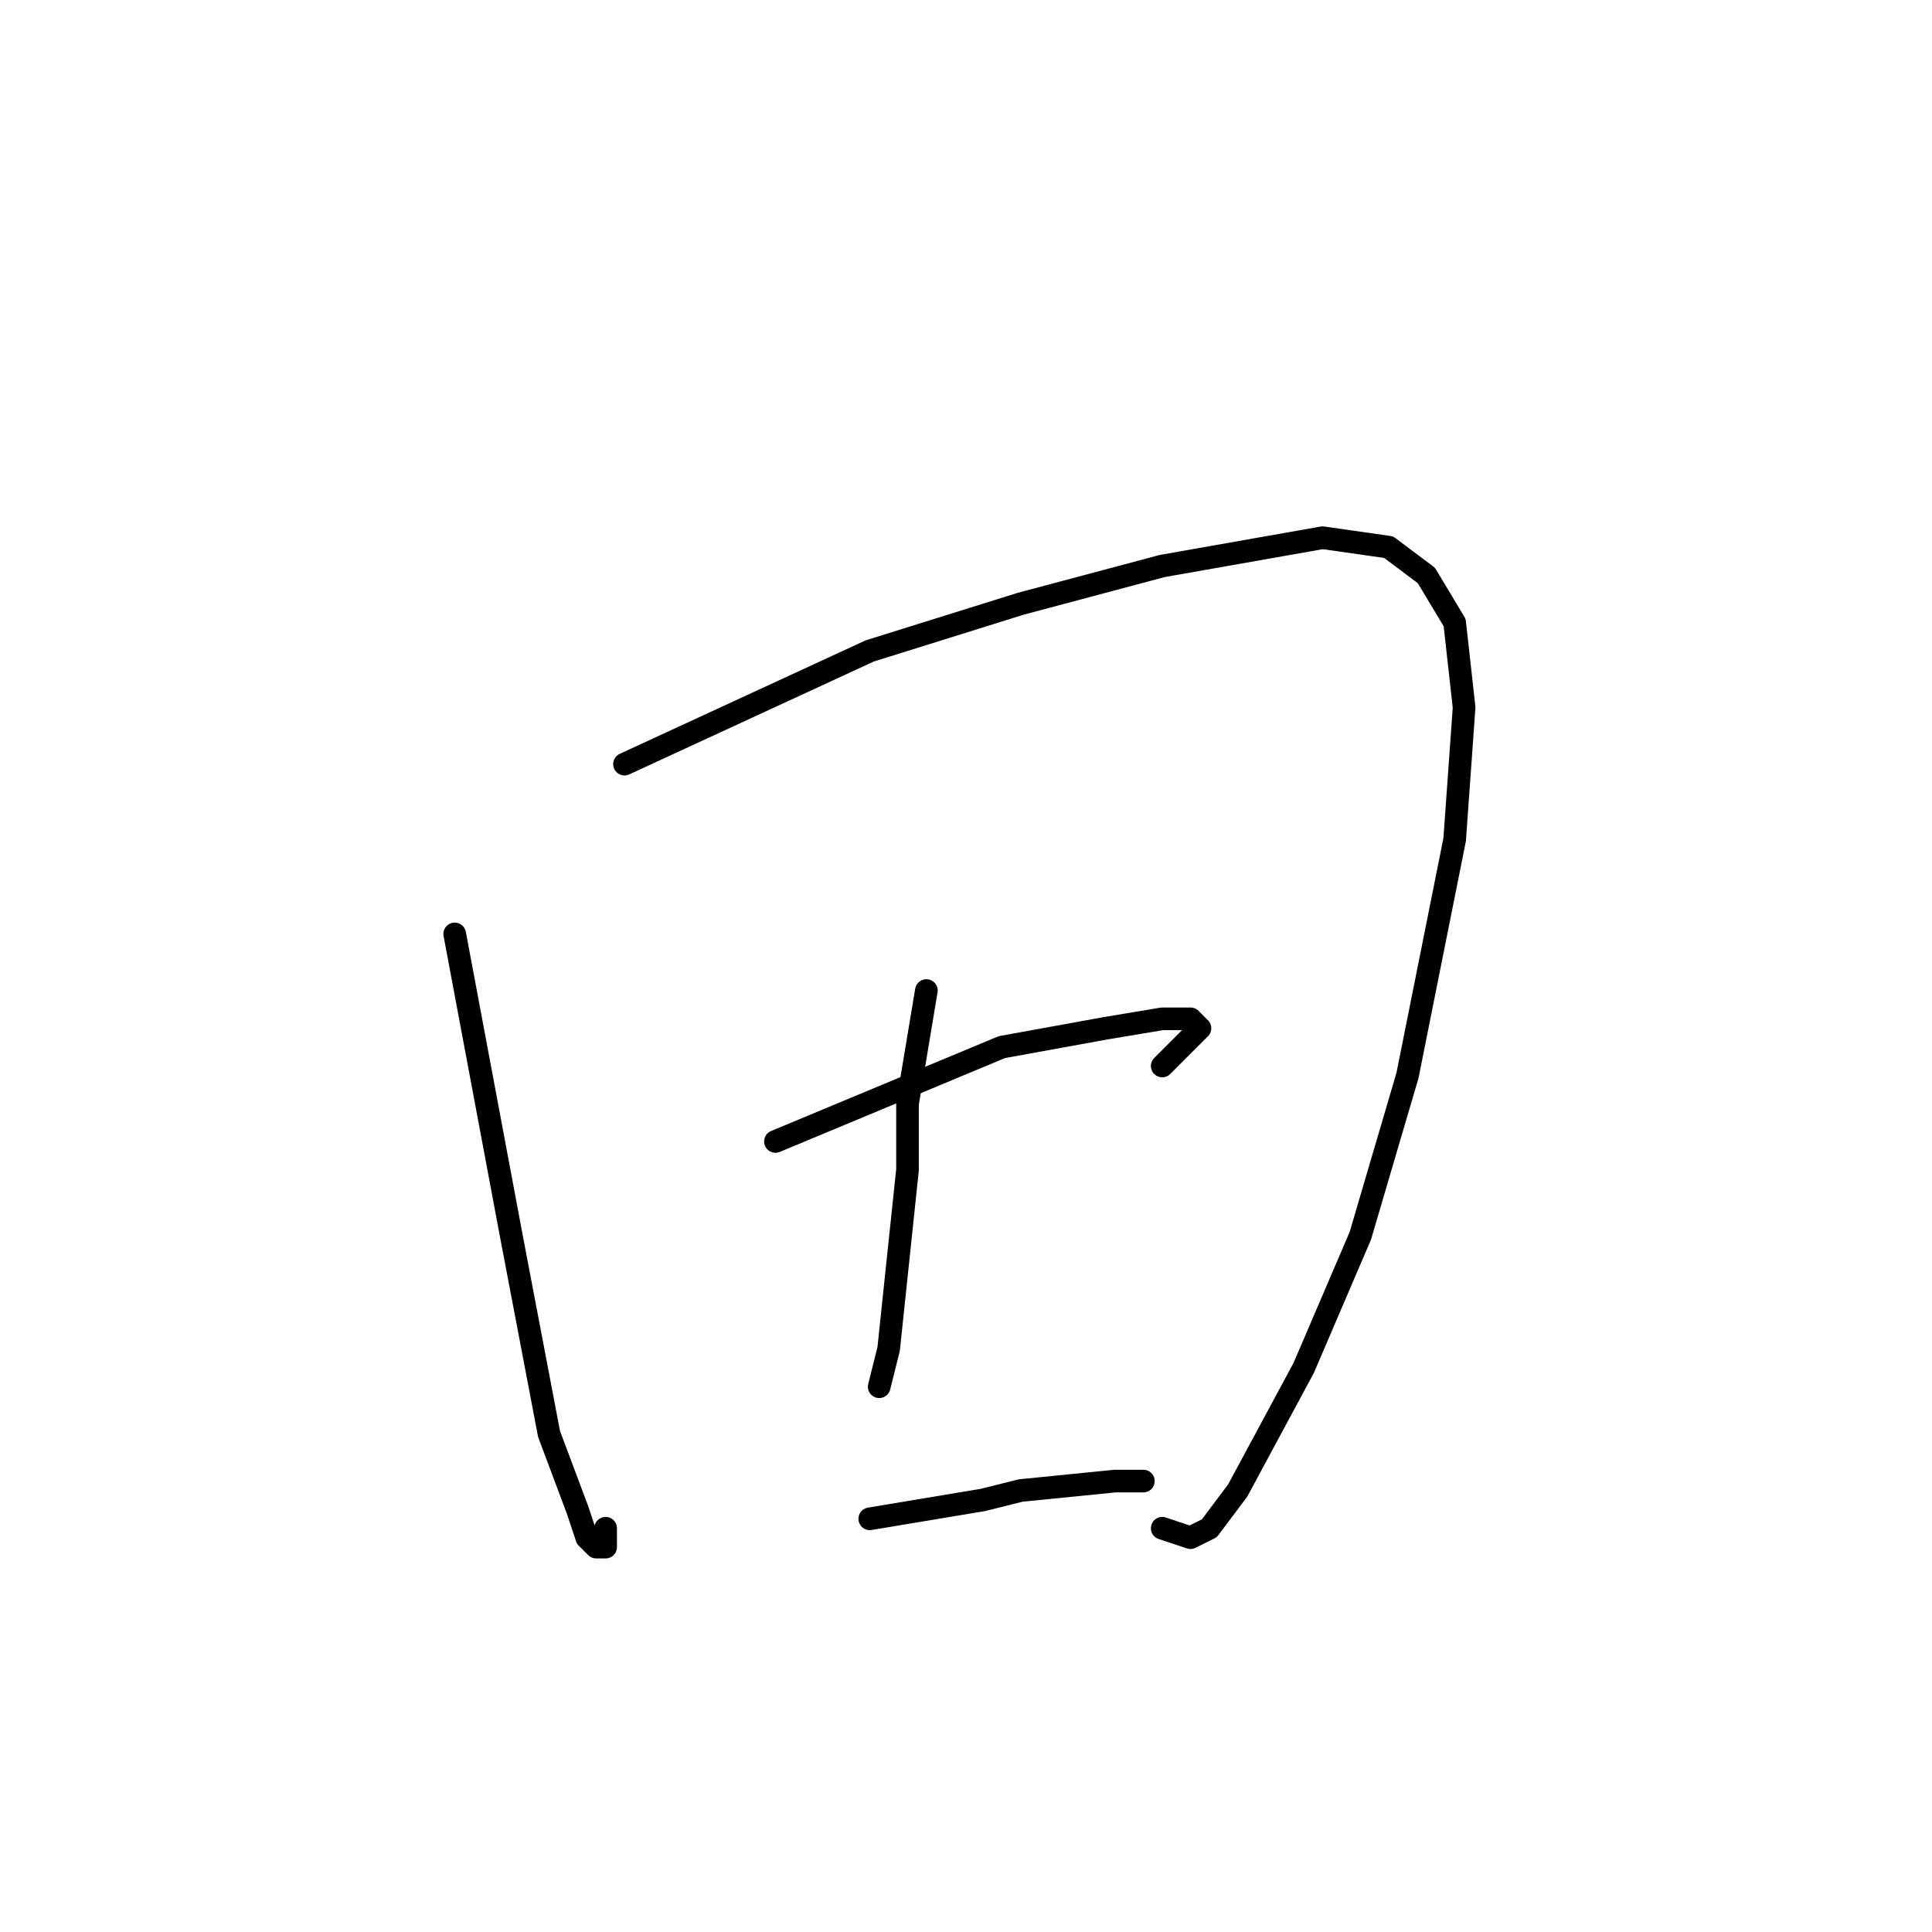 <?xml version="1.0" standalone="no"?>
    <svg width="256" height="256" xmlns="http://www.w3.org/2000/svg" version="1.1">
    <polyline stroke="black" stroke-width="3" stroke-linecap="round" fill="transparent" stroke-linejoin="round" points="60.25 123.75 64 143.75 67.75 163.75 72.75 190 76.5 200 77.75 203.75 79 205 80.25 205 80.25 202.5 80.25 202.5 " />
        <polyline stroke="black" stroke-width="3" stroke-linecap="round" fill="transparent" stroke-linejoin="round" points="82.75 101.25 99 93.75 115.25 86.25 135.25 80 154 75 175.25 71.25 184 72.5 189 76.25 192.75 82.5 194 93.75 192.75 111.25 186.5 142.5 180.25 163.75 172.75 181.25 164 197.5 160.25 202.5 157.75 203.75 154 202.5 154 202.5 " />
        <polyline stroke="black" stroke-width="3" stroke-linecap="round" fill="transparent" stroke-linejoin="round" points="122.75 131.25 121.5 138.75 120.25 146.25 120.25 155 117.75 178.75 116.5 183.75 116.5 183.75 " />
        <polyline stroke="black" stroke-width="3" stroke-linecap="round" fill="transparent" stroke-linejoin="round" points="102.75 151.25 117.75 145 132.75 138.75 146.5 136.25 154 135 157.75 135 159 136.25 156.5 138.75 154 141.25 154 141.25 " />
        <polyline stroke="black" stroke-width="3" stroke-linecap="round" fill="transparent" stroke-linejoin="round" points="115.25 201.25 122.75 200 130.25 198.75 135.25 197.5 147.75 196.25 151.5 196.25 151.5 196.25 " />
        </svg>